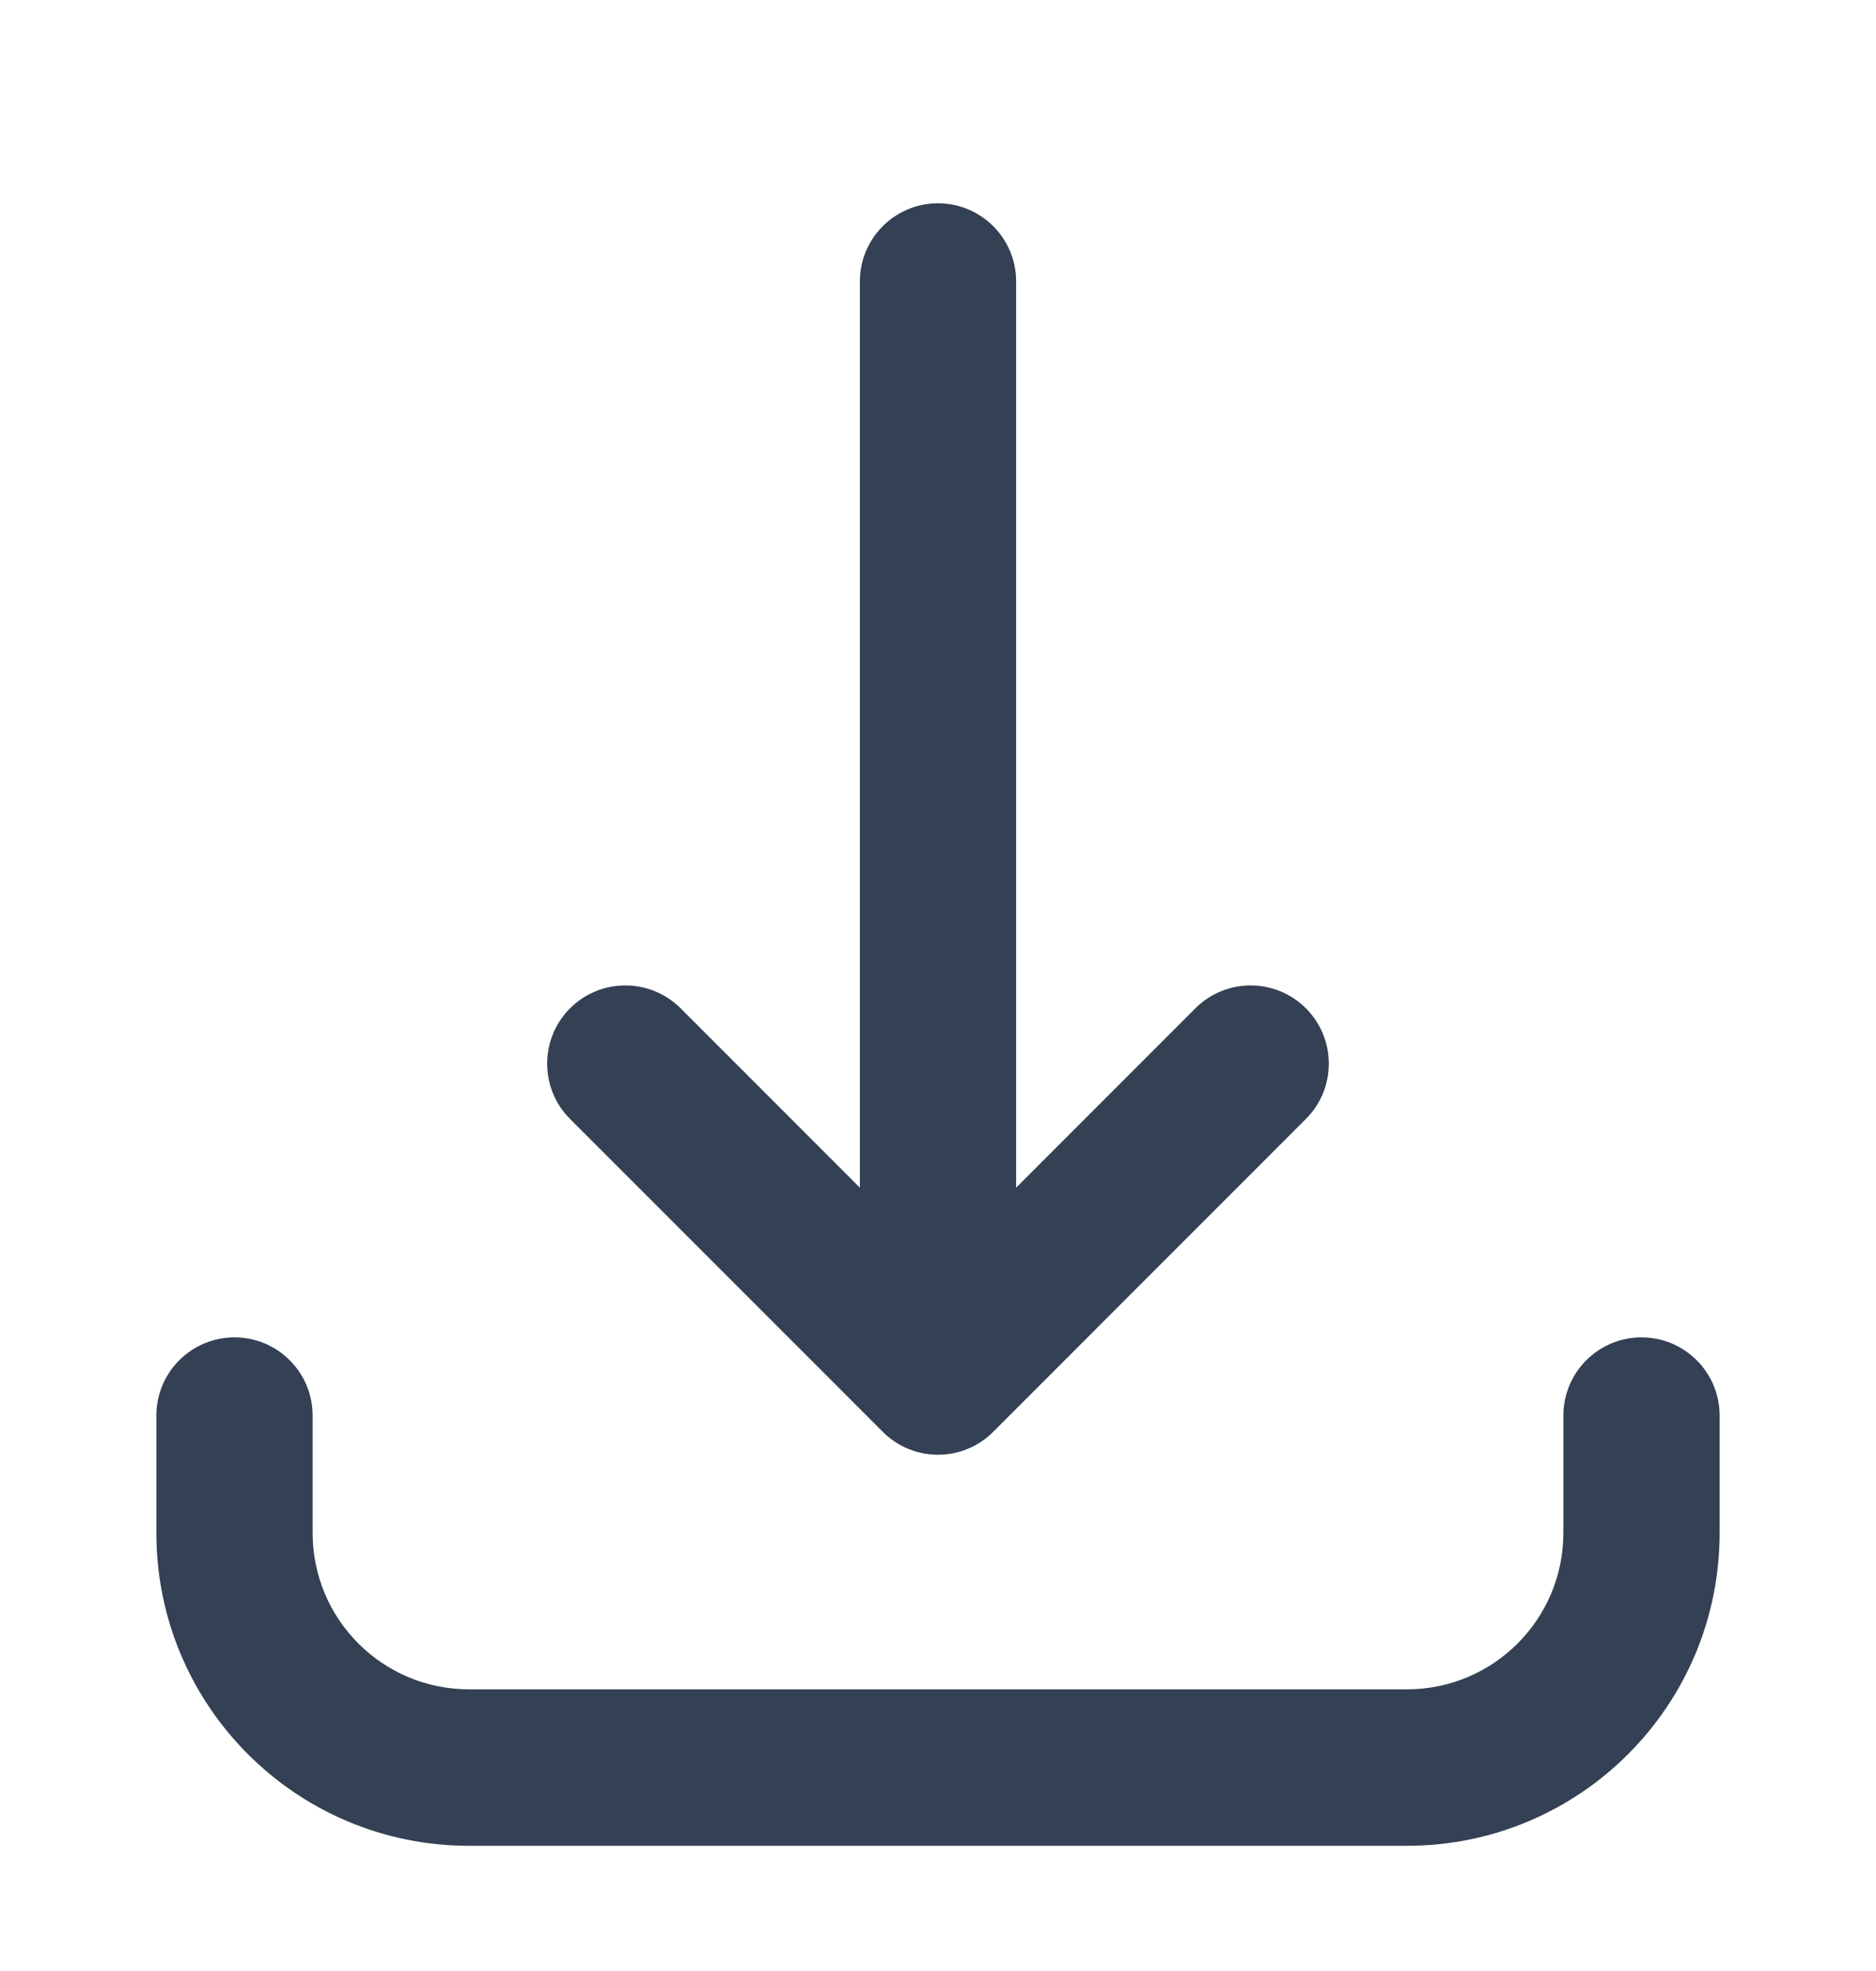 <svg xmlns="http://www.w3.org/2000/svg" width="20" height="21" viewBox="0 0 20 21" fill="none">
  <path d="M13.922 11.922L10.589 15.255C10.264 15.581 9.736 15.581 9.411 15.255L6.077 11.922C5.752 11.597 5.752 11.069 6.077 10.743C6.403 10.418 6.93 10.418 7.256 10.743L9.167 12.654V2.999C9.167 2.539 9.54 2.166 10 2.166C10.46 2.166 10.833 2.539 10.833 2.999V12.654L12.744 10.743C13.069 10.418 13.597 10.418 13.922 10.743C14.248 11.069 14.248 11.597 13.922 11.922Z" fill="#344054"/>
  <path d="M3.333 15.083C3.333 14.622 2.96 14.249 2.5 14.249C2.04 14.249 1.667 14.622 1.667 15.083V16.333C1.667 18.174 3.159 19.666 5 19.666H15C16.841 19.666 18.333 18.174 18.333 16.333V15.083C18.333 14.622 17.96 14.249 17.5 14.249C17.04 14.249 16.667 14.622 16.667 15.083V16.333C16.667 17.253 15.92 17.999 15 17.999H5C4.079 17.999 3.333 17.253 3.333 16.333V15.083Z" fill="#344054"/>
</svg>